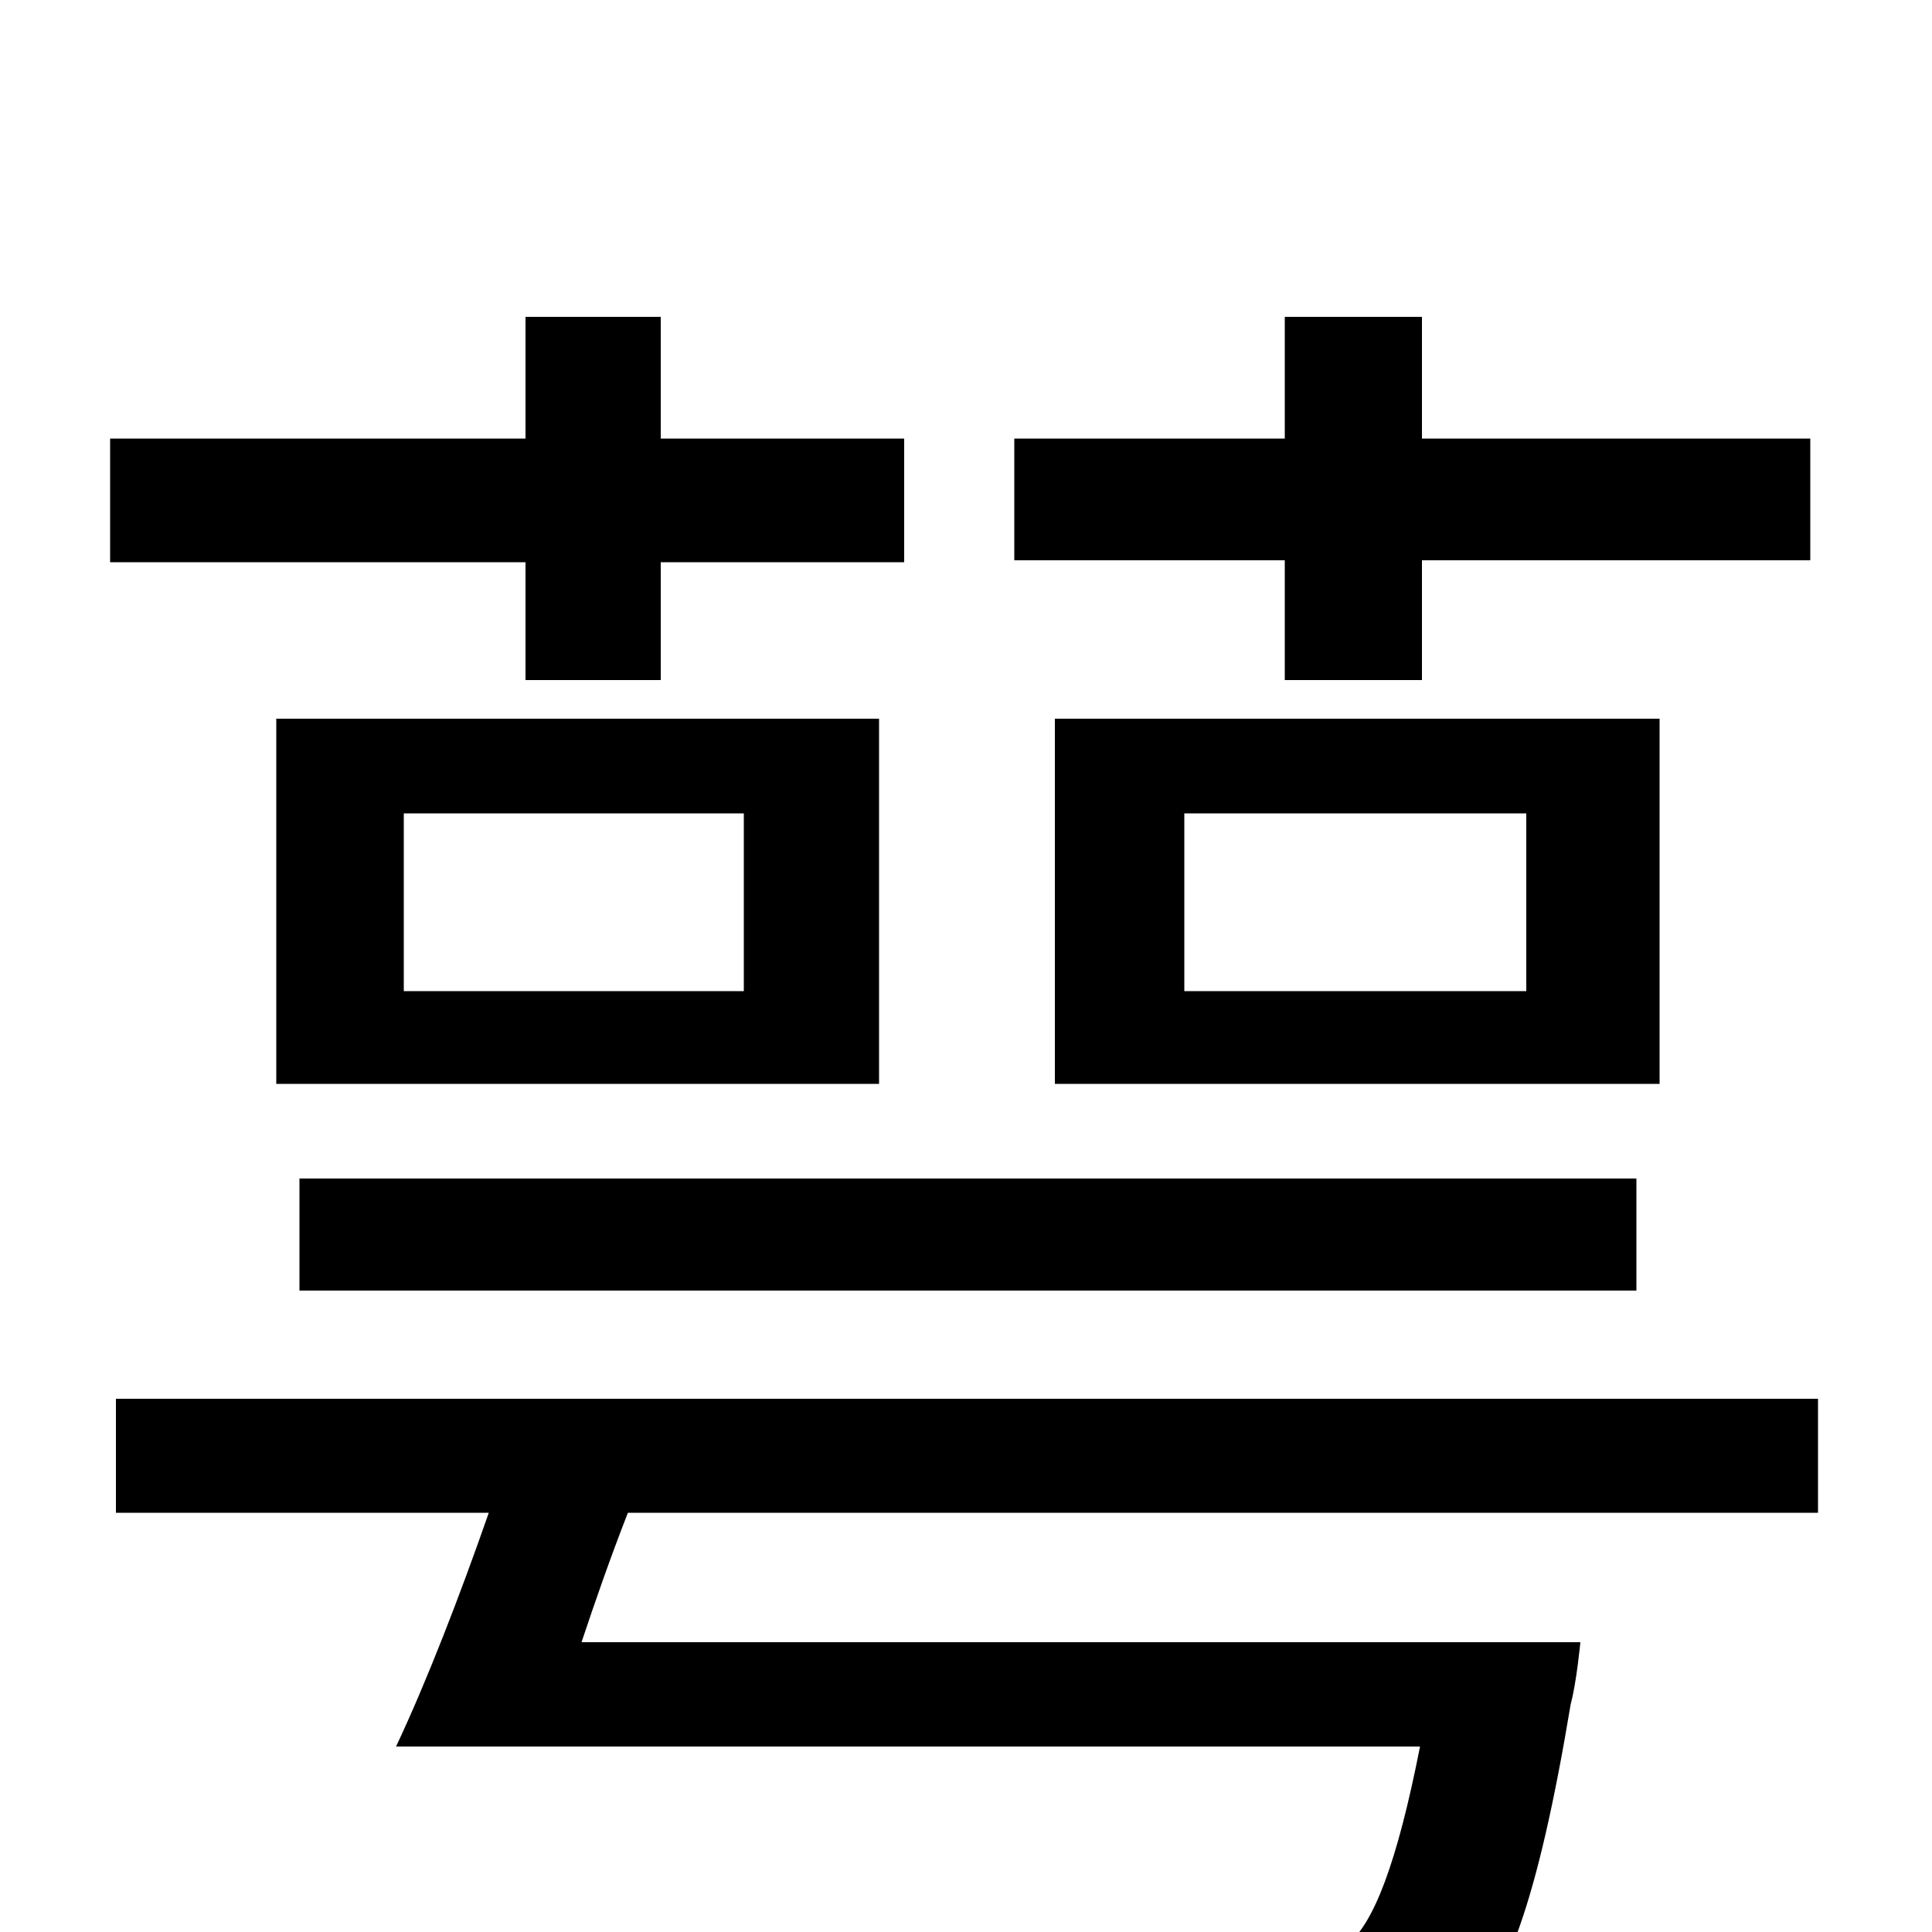 <svg xmlns="http://www.w3.org/2000/svg" viewBox="0 -1000 1000 1000">
	<path fill="#000000" d="M665 -648H736V-710H937V-773H736V-836H665V-773H525V-710H665ZM847 -390H155V-332H847ZM385 -487H209V-579H385ZM455 -628H143V-439H455ZM790 -487H613V-579H790ZM859 -628H546V-439H859ZM272 -648H342V-709H468V-773H342V-836H272V-773H57V-709H272ZM941 -217V-276H60V-217H253C238 -174 221 -130 205 -96H735C723 -35 711 -5 698 6C688 13 678 14 659 14C639 14 582 13 527 7C539 26 546 51 547 69C604 74 657 74 684 72C715 71 735 67 754 51C779 31 796 -16 813 -118C816 -129 818 -150 818 -150H301C308 -171 316 -194 325 -217Z"/>
</svg>